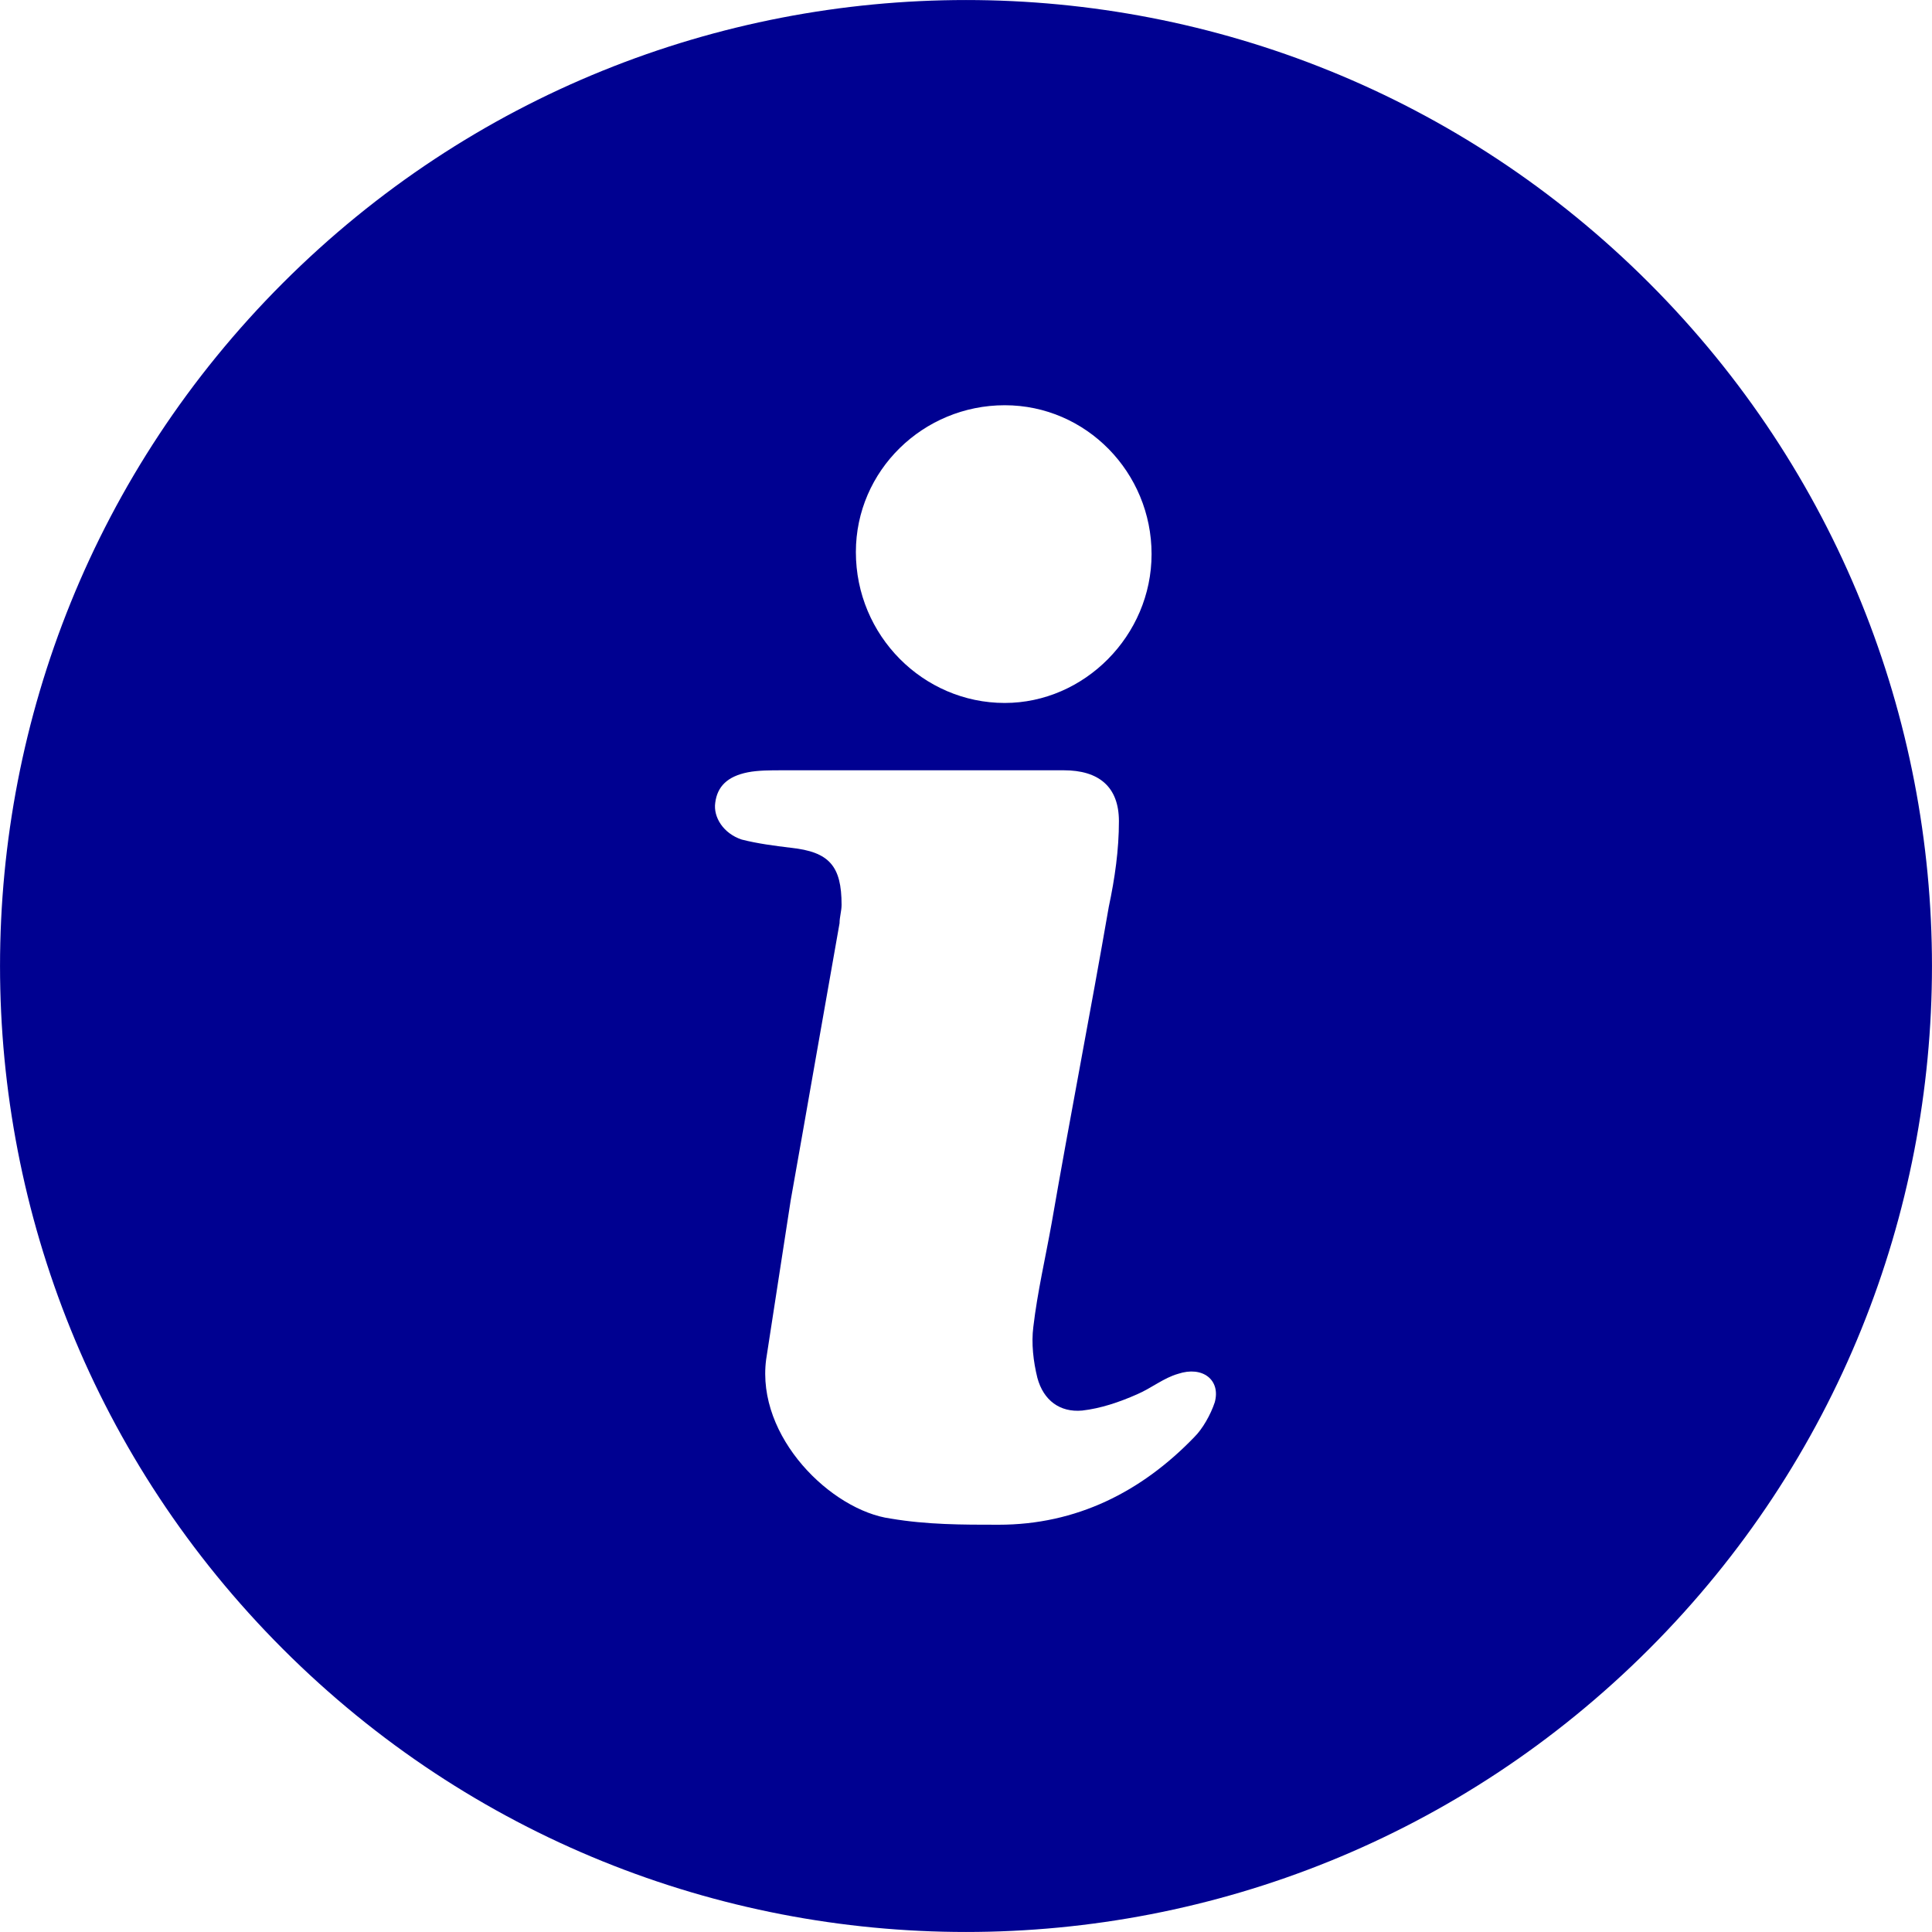 <?xml version="1.0" encoding="UTF-8"?>
<svg width="20px" height="20px" viewBox="0 0 20 20" version="1.1" xmlns="http://www.w3.org/2000/svg" xmlns:xlink="http://www.w3.org/1999/xlink">
    <!-- Generator: Sketch 64 (93537) - https://sketch.com -->
    <title>Shape</title>
    <desc>Created with Sketch.</desc>
    <g id="Fournisseur" stroke="none" stroke-width="1" fill="none" fill-rule="evenodd">
        <g id="Remettant---Desktop---Verifier-2" transform="translate(-602, -327)" fill="#000191" fill-rule="nonzero">
            <g id="Group-8" transform="translate(582, 307)">
                <path d="M22.929,22.929 C19.024,26.834 19.024,33.166 22.929,37.071 C26.834,40.976 33.166,40.976 37.071,37.071 C40.976,33.166 40.976,26.834 37.071,22.929 C33.166,19.024 26.834,19.024 22.929,22.929 Z M30.401,24.195 C31.245,24.195 31.921,24.892 31.921,25.736 C31.921,26.58 31.224,27.277 30.401,27.277 C29.557,27.277 28.86,26.58 28.86,25.715 C28.86,24.871 29.557,24.195 30.401,24.195 Z M32.575,34.517 C32.533,34.644 32.449,34.792 32.364,34.876 C31.815,35.446 31.14,35.784 30.338,35.784 C29.958,35.784 29.599,35.784 29.219,35.72 C28.607,35.636 27.826,34.876 27.931,34.074 C28.016,33.525 28.1,32.976 28.185,32.427 C28.354,31.478 28.522,30.507 28.691,29.557 C28.691,29.493 28.712,29.43 28.712,29.367 C28.712,28.966 28.586,28.818 28.185,28.776 C28.016,28.755 27.847,28.734 27.678,28.691 C27.488,28.628 27.383,28.459 27.404,28.311 C27.425,28.142 27.53,28.037 27.741,27.995 C27.847,27.974 27.974,27.974 28.1,27.974 C28.565,27.974 29.029,27.974 29.515,27.974 C30.021,27.974 30.507,27.974 31.013,27.974 C31.372,27.974 31.583,28.142 31.583,28.501 C31.583,28.797 31.541,29.092 31.478,29.388 C31.288,30.485 31.077,31.562 30.887,32.66 C30.823,33.018 30.739,33.377 30.697,33.736 C30.675,33.905 30.697,34.095 30.739,34.264 C30.802,34.496 30.971,34.623 31.203,34.602 C31.393,34.58 31.583,34.517 31.773,34.433 C31.921,34.369 32.047,34.264 32.195,34.222 C32.449,34.137 32.639,34.285 32.575,34.517 Z" id="Shape"></path>
            </g>
        </g>
    </g>
</svg>